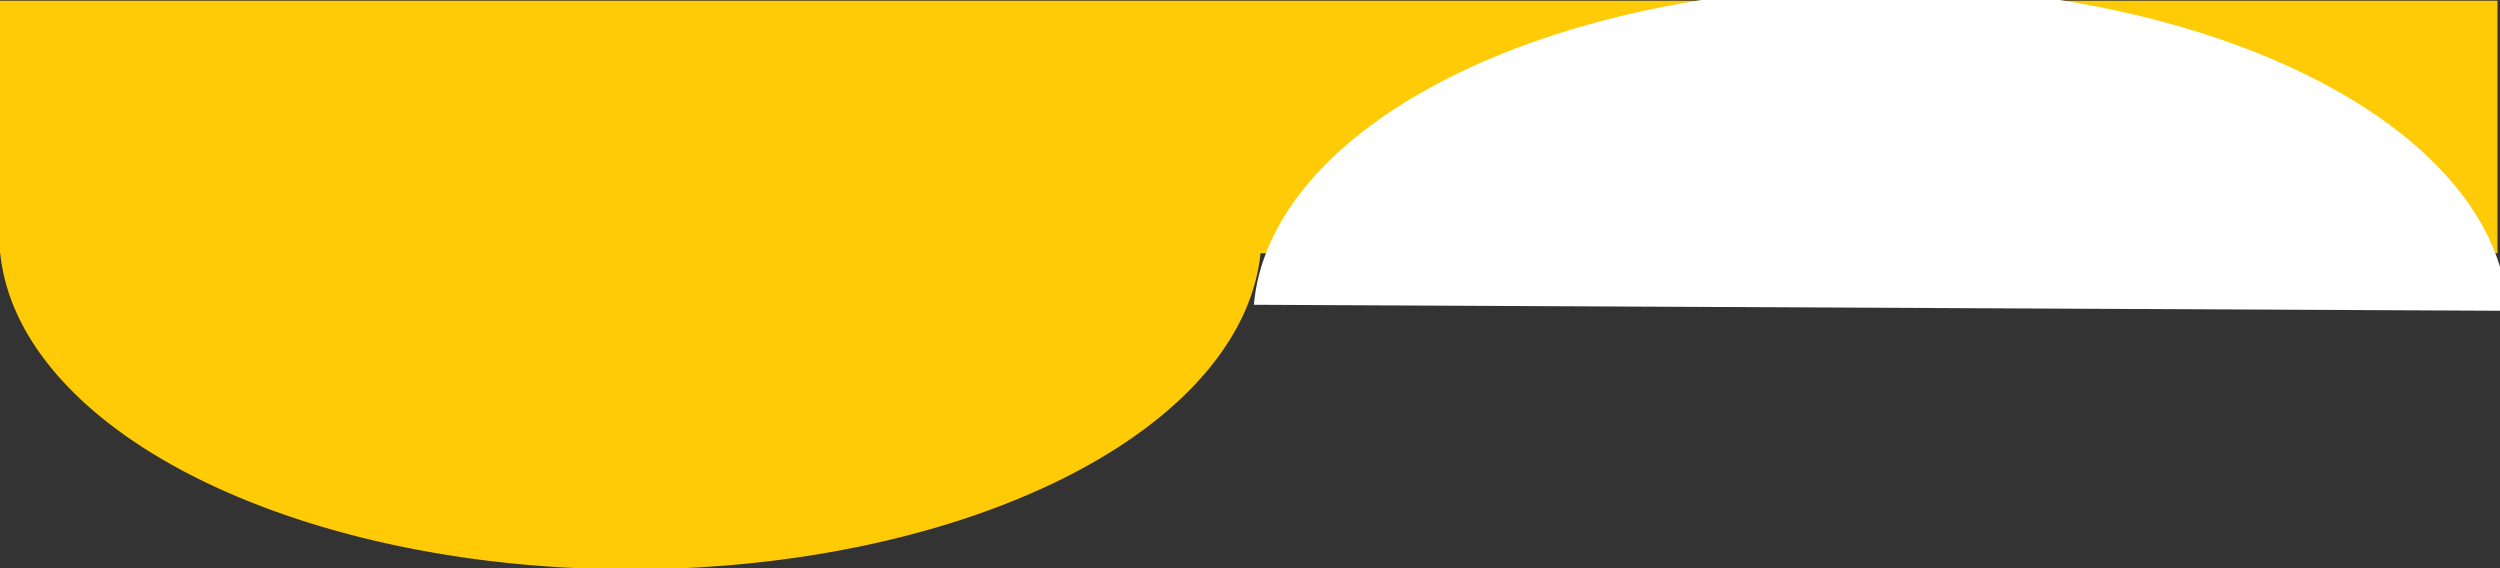 <?xml version="1.0" encoding="UTF-8" standalone="no"?>
<svg
   xmlns:dc="http://purl.org/dc/elements/1.1/"
   xmlns:cc="http://creativecommons.org/ns#"
   xmlns:rdf="http://www.w3.org/1999/02/22-rdf-syntax-ns#"
   xmlns:svg="http://www.w3.org/2000/svg"
   xmlns="http://www.w3.org/2000/svg"
   xmlns:sodipodi="http://sodipodi.sourceforge.net/DTD/sodipodi-0.dtd"
   xmlns:inkscape="http://www.inkscape.org/namespaces/inkscape"
   sodipodi:docname="testbg.svg"
   inkscape:version="1.0 (4035a4fb49, 2020-05-01)"
   id="svg8"
   version="1.1"
   viewBox="0 0 523.875 119.063"
   height="450"
   width="1980">
  <rect x="0" y="0" width="523.875" height="119.063" fill="#333333" stroke="none"/>
  <defs
     id="defs2" />
  <sodipodi:namedview
     inkscape:window-maximized="0"
     inkscape:window-y="0"
     inkscape:window-x="76"
     inkscape:window-height="730"
     inkscape:window-width="1274"
     units="px"
     showgrid="false"
     inkscape:document-rotation="0"
     inkscape:current-layer="layer1"
     inkscape:document-units="mm"
     inkscape:cy="-381.50401"
     inkscape:cx="1245.0528"
     inkscape:zoom="0.24748737"
     inkscape:pageshadow="2"
     inkscape:pageopacity="0.0"
     borderopacity="1.0"
     bordercolor="#666666"
     pagecolor="#ffffff"
     id="base" />
  <g
     id="layer1"
     inkscape:groupmode="layer"
     inkscape:label="Layer 1">
    <rect
       y="0.151"
       x="0"
       height="52.917"
       width="523.346"
       id="rect833"
       style="opacity:0.999;fill:#ffcb06;stroke-width:4.724;stroke-linejoin:bevel;paint-order:markers stroke fill" />
    <path
       sodipodi:open="true"
       style="opacity:0.999;fill:#ffcb06;fill-opacity:1;stroke:none;stroke-width:5.638;stroke-linejoin:bevel;paint-order:markers stroke fill"
       id="path864-2"
       sodipodi:type="arc"
       sodipodi:cx="132.09396"
       sodipodi:cy="49.308594"
       sodipodi:rx="132.23482"
       sodipodi:ry="70"
       sodipodi:start="0.028084634"
       sodipodi:end="3.095432"
       sodipodi:arc-type="arc"
       d="M 264.277,51.274 A 132.235,70 0 0 1 133.289,119.306 132.235,70 0 0 1 4.4709775e-6,52.539" />
    <path
       transform="scale(1,-1)"
       d="M 525.51,-65.127 A 131.473,70 0 0 1 395.276,2.904 131.473,70 0 0 1 262.755,-63.863"
       sodipodi:arc-type="arc"
       sodipodi:end="3.095432"
       sodipodi:start="0.028084634"
       sodipodi:ry="70"
       sodipodi:rx="131.47337"
       sodipodi:cy="-67.093124"
       sodipodi:cx="394.0882"
       sodipodi:type="arc"
       id="path864-2-5"
       style="opacity:0.999;fill:#ffffff;fill-opacity:1;stroke:none;stroke-width:5.621;stroke-linejoin:bevel;paint-order:markers stroke fill"
       sodipodi:open="true" />
  </g>
</svg>

